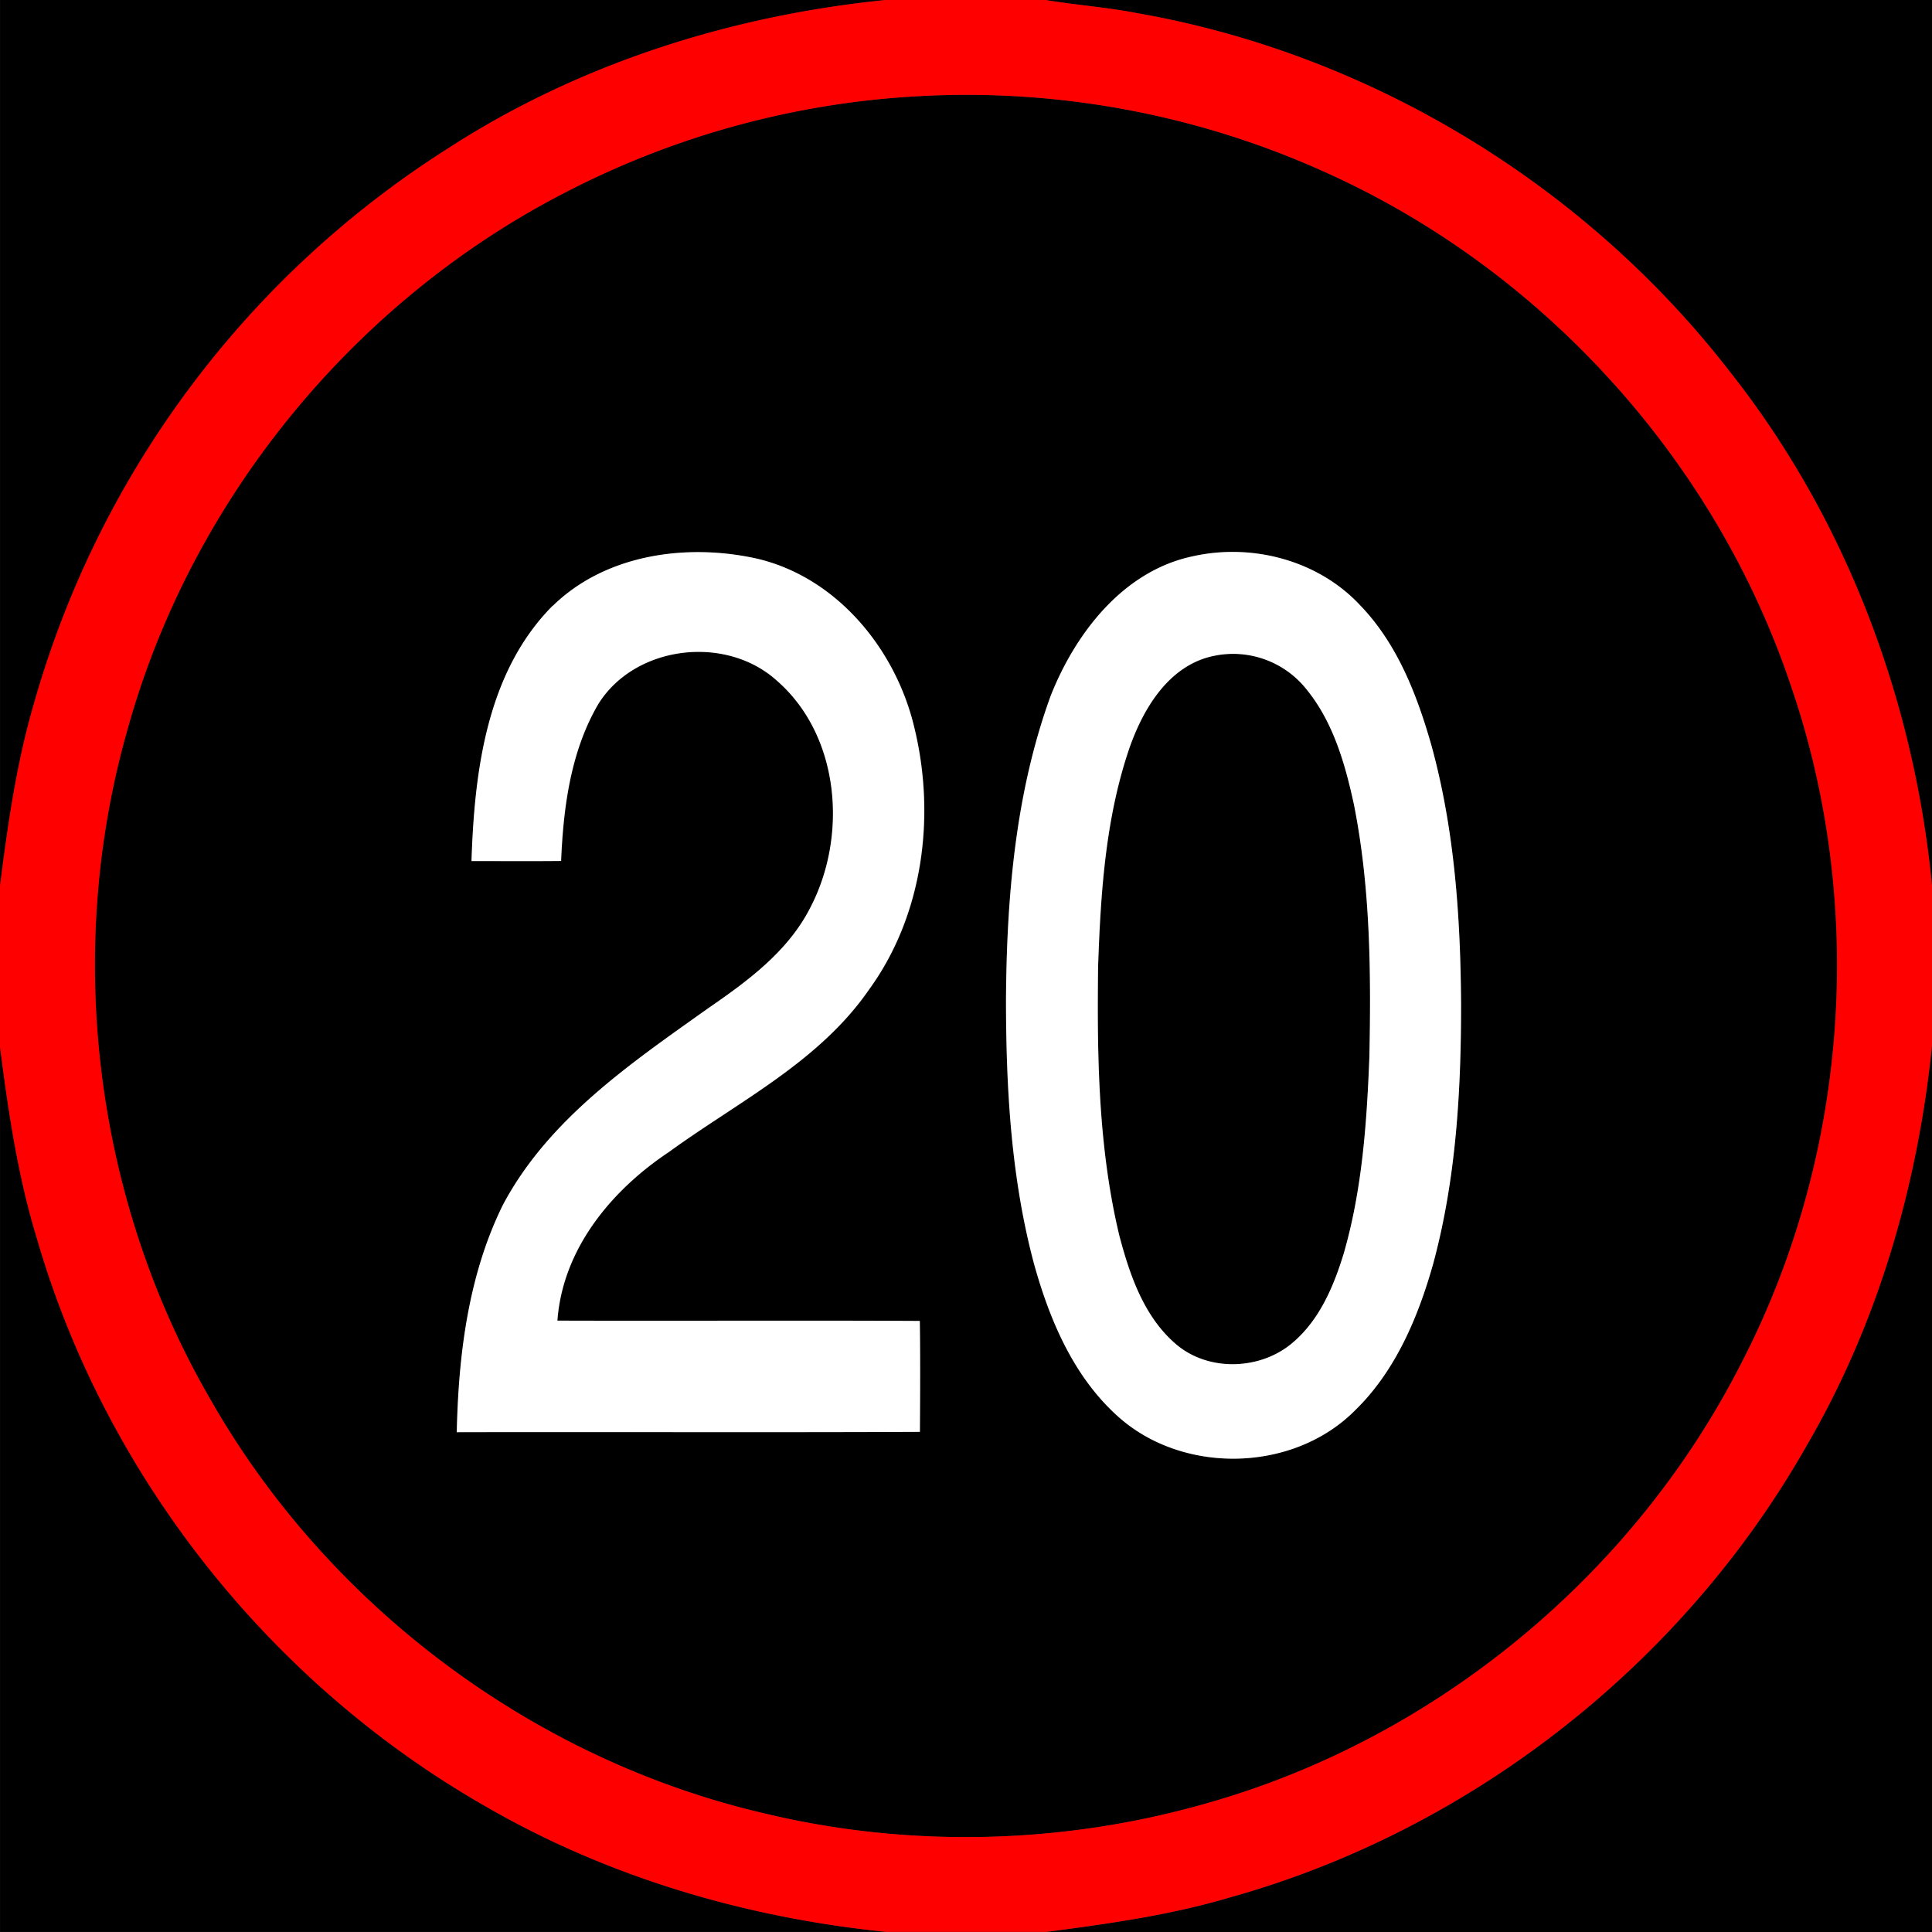 <svg xmlns="http://www.w3.org/2000/svg" width="24" height="24">
    <rect width="100%" height="100%" fill="#333333" stroke="none"/>
    <path d="M0 0h11.002C9.078.195 7.184.793 5.557 1.85A12.054 12.054 0 0 0 .428 8.724c-.22.746-.33 1.516-.427 2.286V0zM12.989 0H24v11.003c-.223-2.306-1.069-4.56-2.51-6.384C19.694 2.298 17.023.67 14.13.164c-.377-.074-.762-.1-1.141-.164z"/>
    <path d="M11.409 1.195c1.729-.097 3.482.23 5.059.947 2.69 1.208 4.833 3.567 5.774 6.362.943 2.73.725 5.835-.598 8.404-1.334 2.643-3.8 4.687-6.651 5.492-1.784.513-3.7.56-5.505.125-2.867-.668-5.412-2.576-6.87-5.132-1.452-2.494-1.826-5.58-1.029-8.352.79-2.831 2.799-5.289 5.409-6.638a10.778 10.778 0 0 1 4.41-1.208zm-4.541 6.33c-.822.825-.973 2.062-1.009 3.172.371 0 .742.002 1.113-.001.028-.668.119-1.362.462-1.949.454-.729 1.575-.864 2.21-.298.795.685.892 1.938.42 2.834-.28.545-.786.913-1.278 1.252-.954.679-1.974 1.372-2.537 2.434-.431.871-.552 1.862-.573 2.823 1.918-.004 3.835.004 5.753-.004a70.33 70.33 0 0 0-.001-1.378c-1.5-.008-3.001 0-4.502-.004.064-.89.669-1.619 1.386-2.095.861-.626 1.865-1.118 2.485-2.017.675-.929.832-2.163.561-3.262-.23-.964-.954-1.852-1.942-2.089-.87-.197-1.886-.062-2.546.583zm7.96-.617c-.867.177-1.466.952-1.777 1.736-.439 1.206-.547 2.504-.555 3.778 0 1.101.063 2.213.349 3.281.192.69.487 1.388 1.027 1.879.802.737 2.18.715 2.953-.055.509-.49.791-1.163.979-1.833.283-1.049.346-2.143.345-3.225-.006-1.077-.08-2.163-.367-3.205-.178-.627-.423-1.264-.883-1.741-.518-.559-1.335-.776-2.072-.615z"/>
    <path d="M15.114 8.141c.416-.081.858.092 1.118.424.331.406.479.925.588 1.429.205 1.03.213 2.086.192 3.132-.032.821-.09 1.65-.318 2.443-.125.407-.299.824-.63 1.106-.397.345-1.046.37-1.452.025-.401-.34-.577-.861-.707-1.353-.262-1.095-.277-2.229-.263-3.348.031-.885.088-1.784.364-2.632.172-.532.507-1.124 1.109-1.226zM0 12.998c.103.804.221 1.609.459 2.386.854 2.95 2.898 5.524 5.561 7.048 1.523.885 3.245 1.392 4.994 1.567H.001V12.997zM22.447 17.95c.882-1.513 1.375-3.228 1.553-4.964V24H12.997c.766-.101 1.536-.207 2.279-.428 3.004-.838 5.636-2.908 7.171-5.621z"/>
    <path fill="red" d="M11.002 0h1.987c.379.063.764.09 1.141.164 2.893.506 5.565 2.134 7.36 4.455 1.441 1.823 2.287 4.078 2.51 6.384v1.983c-.177 1.736-.671 3.451-1.553 4.964-1.536 2.713-4.167 4.784-7.171 5.621-.743.221-1.513.327-2.279.428h-1.984c-1.748-.175-3.47-.682-4.994-1.567-2.663-1.524-4.707-4.098-5.561-7.048-.238-.777-.356-1.582-.459-2.386V11.01c.098-.77.207-1.54.427-2.286A12.05 12.05 0 0 1 5.555 1.85C7.182.793 9.077.194 11 0zm.407 1.195a10.805 10.805 0 0 0-4.41 1.208C4.389 3.752 2.38 6.21 1.59 9.041c-.797 2.772-.423 5.858 1.029 8.352 1.458 2.556 4.003 4.464 6.87 5.132 1.805.435 3.721.388 5.505-.125 2.85-.805 5.317-2.849 6.651-5.492 1.322-2.568 1.54-5.674.598-8.404-.941-2.796-3.084-5.154-5.774-6.362a10.806 10.806 0 0 0-5.059-.947z"/>
    <path fill="#fff" d="M6.868 7.525c.66-.645 1.676-.78 2.546-.583.988.237 1.712 1.125 1.942 2.089.27 1.1.114 2.334-.561 3.262-.62.899-1.624 1.391-2.485 2.017-.717.477-1.321 1.206-1.386 2.095 1.5.005 3.001-.004 4.502.004.007.459.004.918.001 1.378-1.918.008-3.835 0-5.753.004.021-.961.143-1.952.573-2.823.563-1.062 1.583-1.755 2.537-2.434.492-.339.998-.706 1.278-1.252.472-.896.375-2.149-.42-2.834-.635-.566-1.756-.431-2.21.298-.343.586-.434 1.281-.462 1.949-.371.004-.742.001-1.113.001.036-1.11.187-2.346 1.009-3.172zM14.828 6.908c.737-.161 1.553.055 2.072.615.459.477.705 1.114.883 1.741.286 1.042.36 2.129.367 3.205.001 1.082-.062 2.176-.345 3.225-.188.669-.471 1.342-.979 1.833-.773.771-2.151.792-2.953.055-.54-.491-.835-1.188-1.027-1.879-.286-1.068-.348-2.18-.349-3.281.008-1.275.116-2.572.555-3.778.31-.785.909-1.56 1.777-1.736zm.286 1.233c-.602.102-.937.694-1.109 1.226-.276.848-.333 1.747-.364 2.632-.014 1.119.001 2.254.263 3.348.13.493.307 1.013.707 1.353.405.345 1.055.32 1.452-.025.331-.283.506-.699.63-1.106.229-.793.286-1.622.318-2.443.021-1.046.013-2.102-.192-3.132-.109-.504-.257-1.023-.588-1.429a1.163 1.163 0 0 0-1.118-.424z"/>
</svg>
